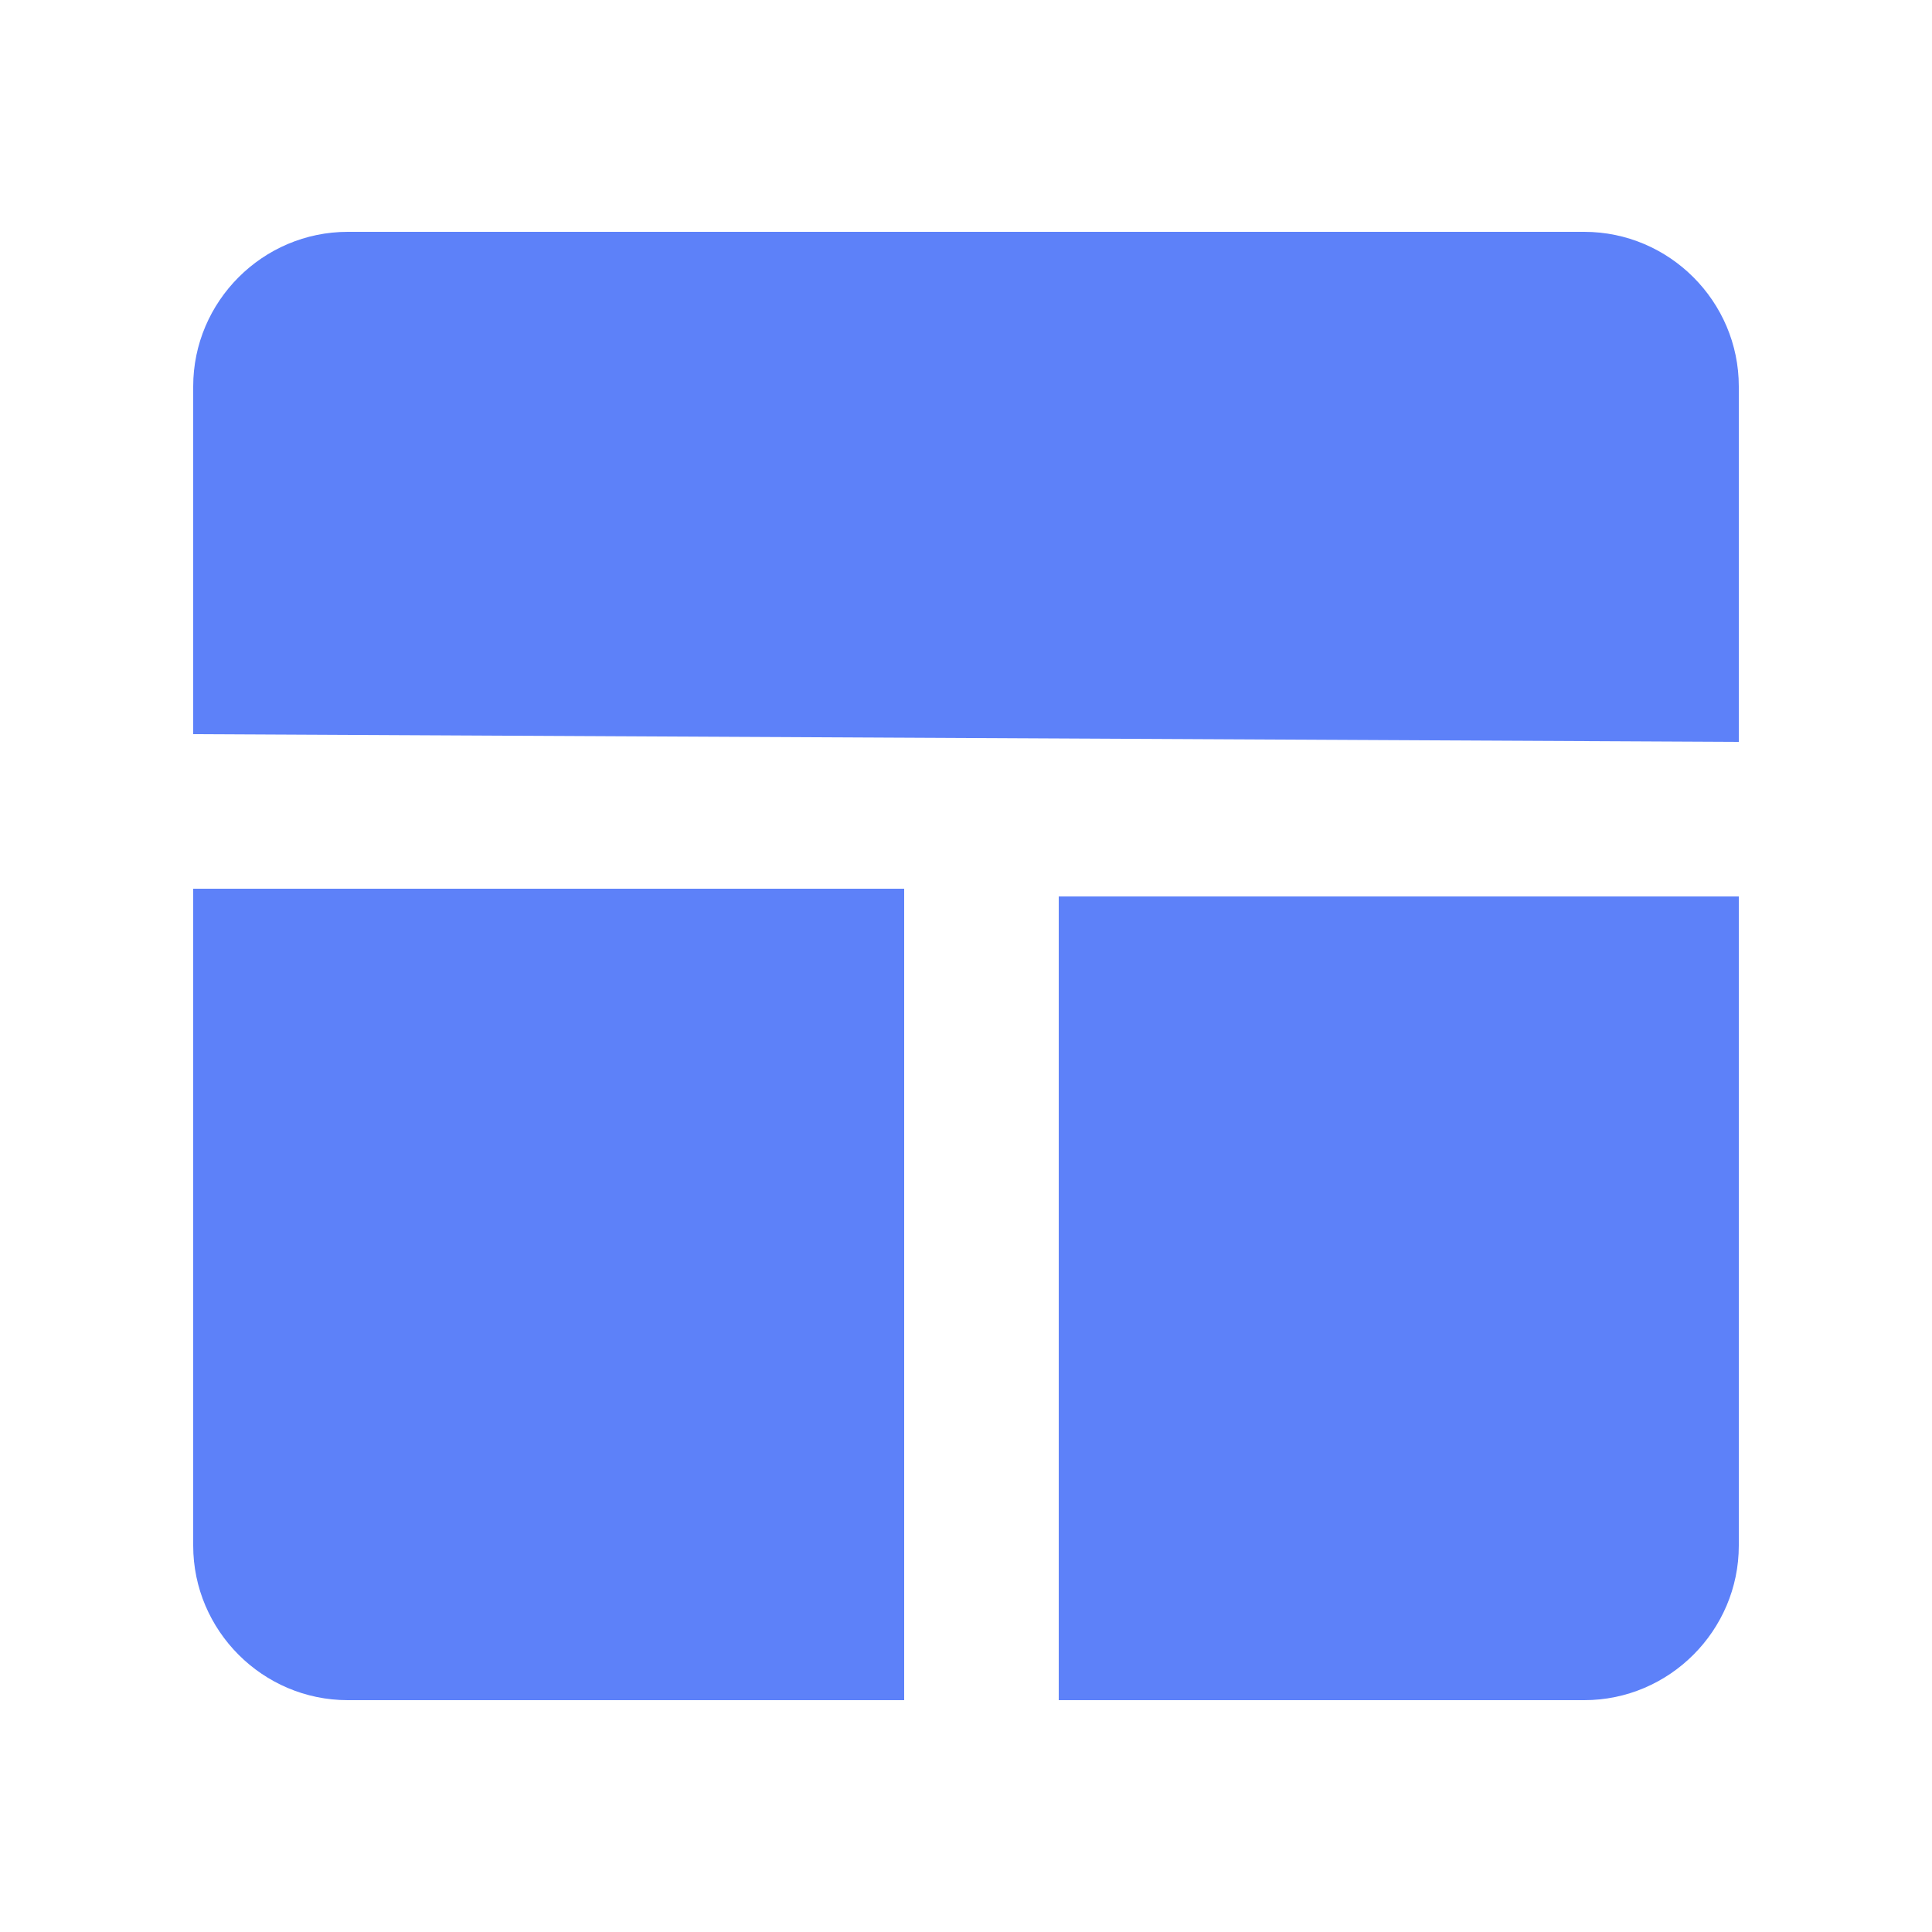 <?xml version="1.0" standalone="no"?><!DOCTYPE svg PUBLIC "-//W3C//DTD SVG 1.1//EN" "http://www.w3.org/Graphics/SVG/1.1/DTD/svg11.dtd"><svg t="1572526795805" class="icon" viewBox="0 0 1024 1024" version="1.1" xmlns="http://www.w3.org/2000/svg" p-id="4932" xmlns:xlink="http://www.w3.org/1999/xlink" width="200" height="200"><defs><style type="text/css"></style></defs><path d="M561.152 901.12V475.136h360.448v-40.96V819.2c0 45.056-36.864 81.92-81.92 81.92h-278.528z m-81.92 0H184.32c-45.056 0-81.92-36.864-81.92-81.92v-348.16h376.832V901.12zM921.6 393.216l-819.2-4.096v40.96V204.8c0-45.056 36.864-81.92 81.92-81.92h655.36c45.056 0 81.92 36.864 81.92 81.92v188.416z" fill="#5D81F9" p-id="4933"></path></svg>